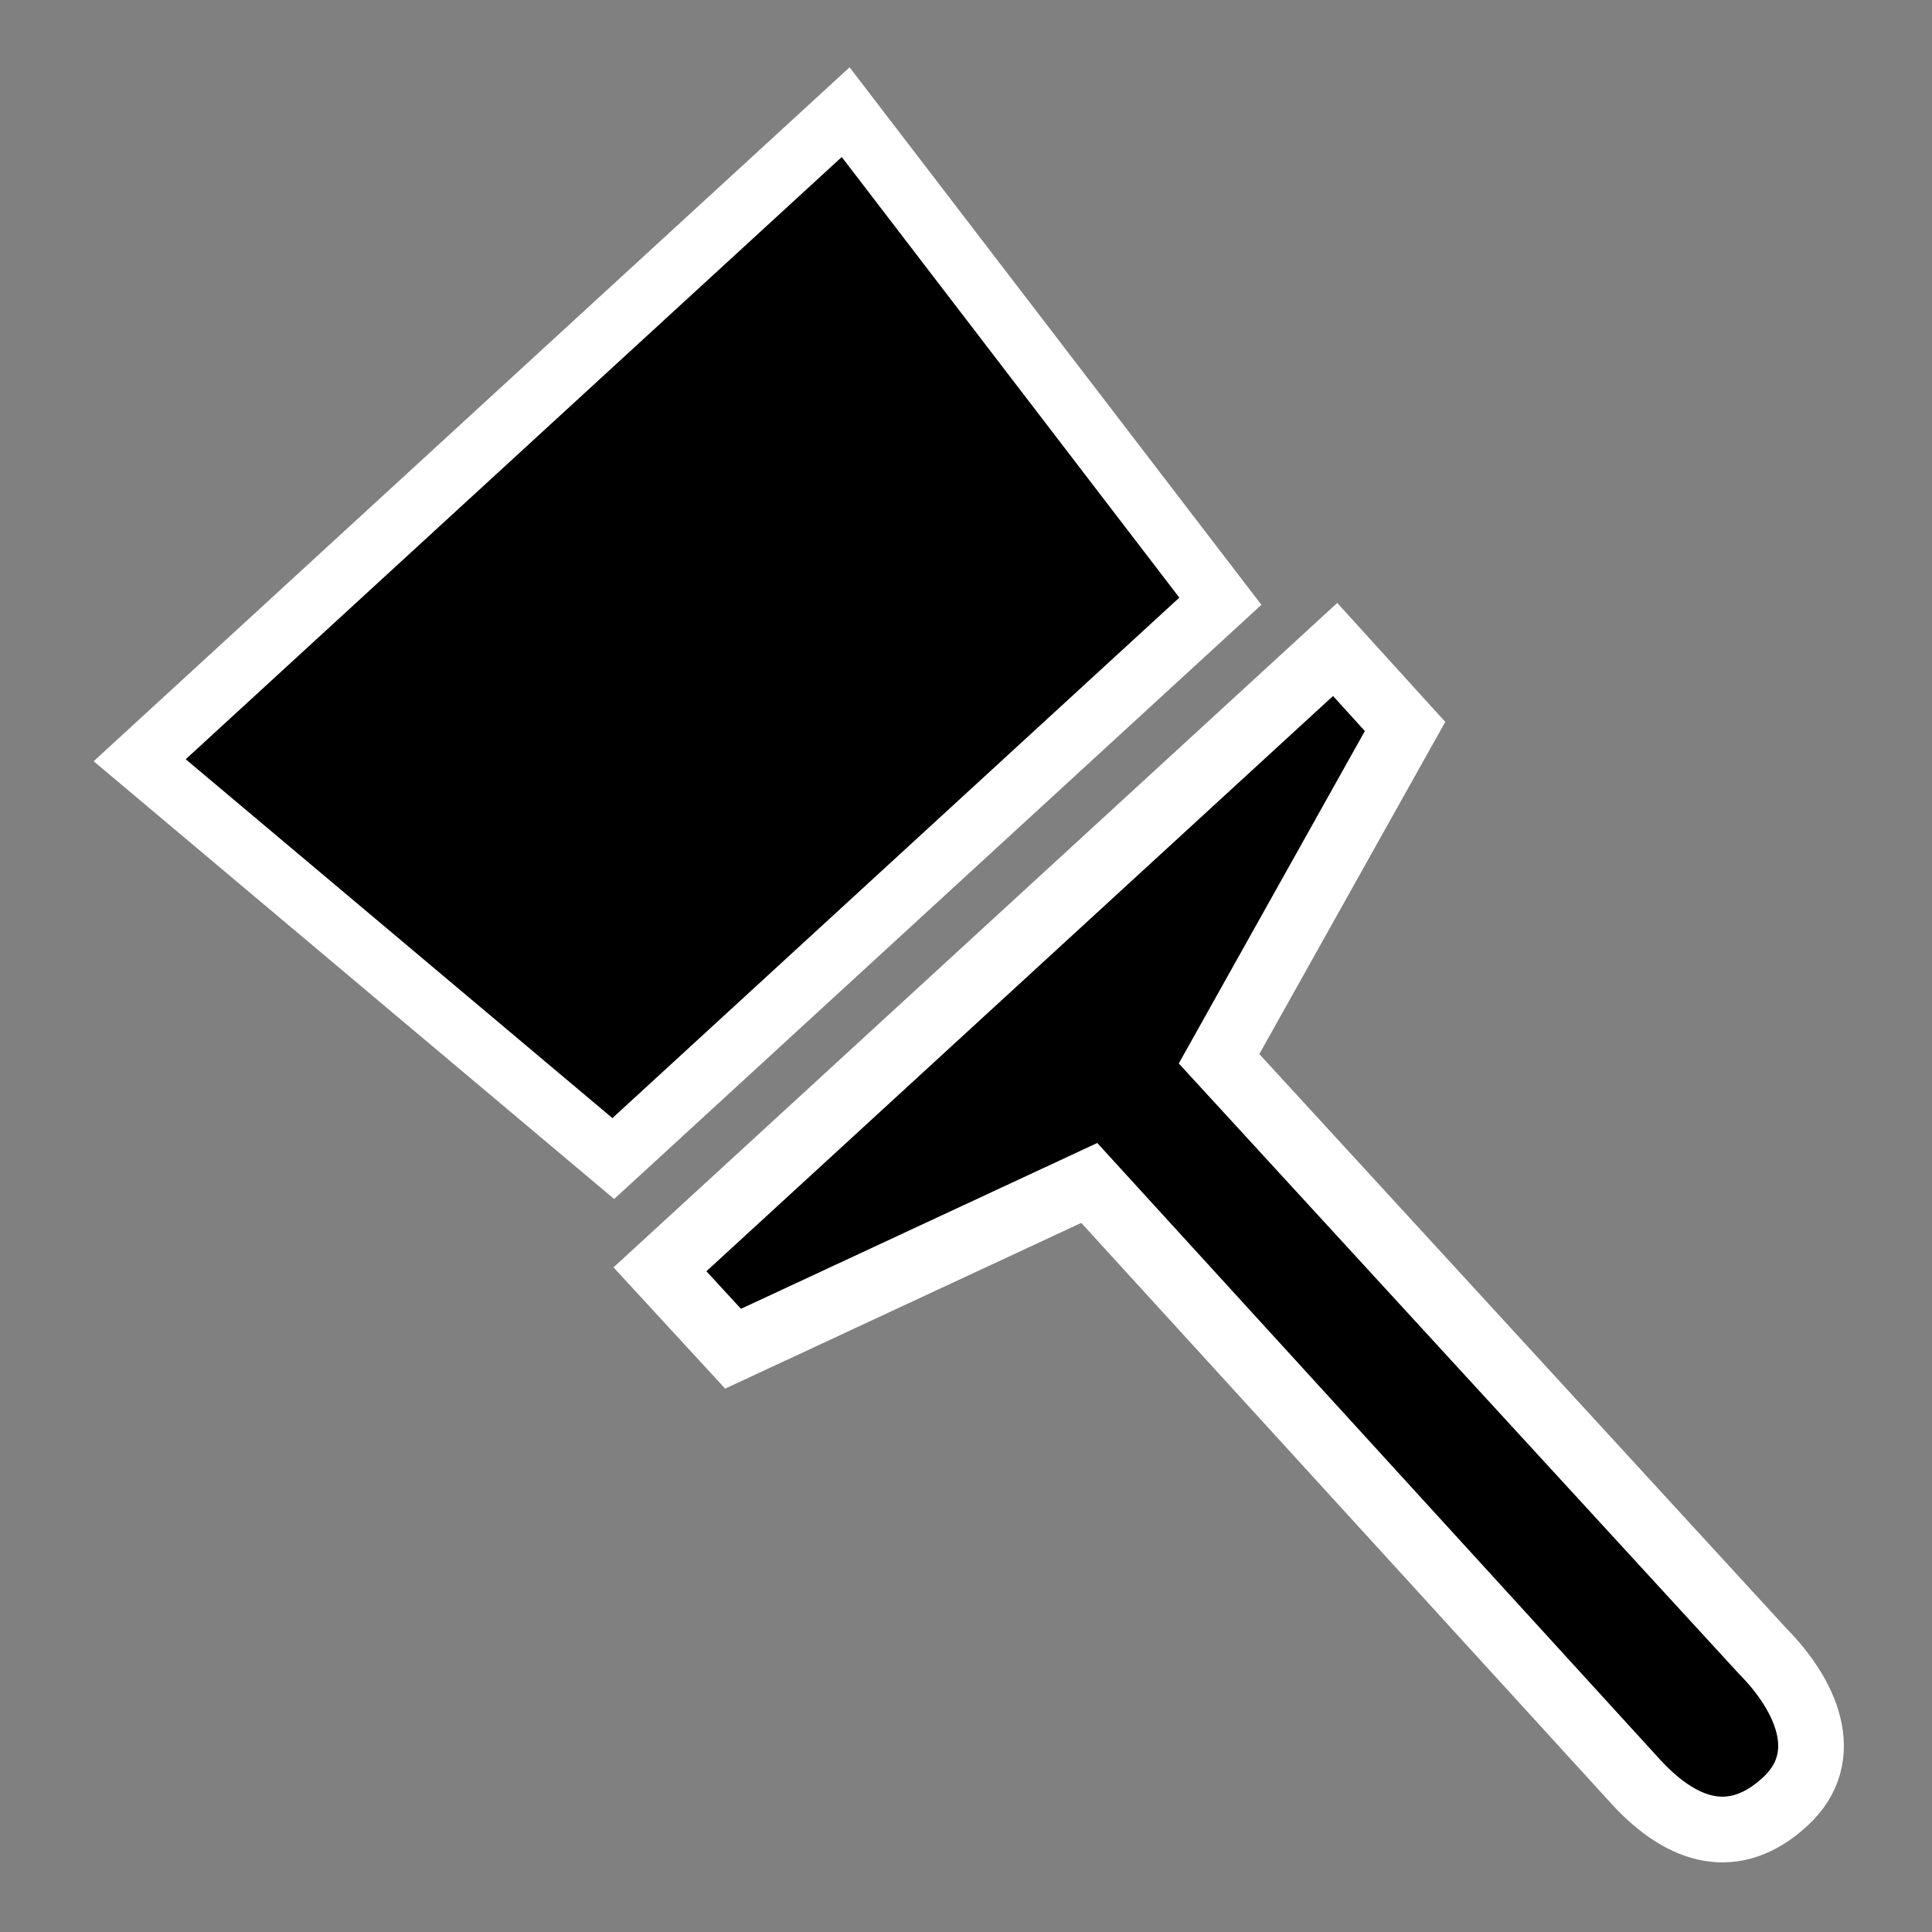 <?xml version="1.0" encoding="UTF-8" standalone="no"?>
<!-- Created with Inkscape (http://www.inkscape.org/) -->

<svg
   width="256"
   height="256"
   viewBox="0 0 67.733 67.733"
   version="1.1"
   id="svg5"
   inkscape:version="1.2.2 (b0a8486541, 2022-12-01)"
   sodipodi:docname="prop.svg"
   inkscape:export-filename="prop.png"
   inkscape:export-xdpi="12"
   inkscape:export-ydpi="12"
   xmlns:inkscape="http://www.inkscape.org/namespaces/inkscape"
   xmlns:sodipodi="http://sodipodi.sourceforge.net/DTD/sodipodi-0.dtd"
   xmlns="http://www.w3.org/2000/svg"
   xmlns:svg="http://www.w3.org/2000/svg">
  <rect x="0" y="0" width="67.733" height="67.733" fill="#808080" stroke="none"/>
  <sodipodi:namedview
     id="namedview7"
     pagecolor="#505050"
     bordercolor="#ffffff"
     borderopacity="1"
     inkscape:showpageshadow="0"
     inkscape:pageopacity="0"
     inkscape:pagecheckerboard="1"
     inkscape:deskcolor="#505050"
     inkscape:document-units="px"
     showgrid="false"
     inkscape:lockguides="true"
     inkscape:zoom="2"
     inkscape:cx="148"
     inkscape:cy="171"
     inkscape:window-width="1920"
     inkscape:window-height="953"
     inkscape:window-x="0"
     inkscape:window-y="0"
     inkscape:window-maximized="1"
     inkscape:current-layer="layer1"
     showguides="true">
    <sodipodi:guide
       position="0,33.867"
       orientation="0,67.733"
       id="guide1276"
       inkscape:locked="true" />
    <sodipodi:guide
       position="33.867,0"
       orientation="67.733,0"
       id="guide1278"
       inkscape:locked="true" />
  </sodipodi:namedview>
  <defs
     id="defs2">
    <linearGradient
       id="linearGradient3612"
       inkscape:swatch="solid">
      <stop
         style="stop-color:#ff0000;stop-opacity:1;"
         offset="0"
         id="stop3610" />
    </linearGradient>
  </defs>
  <g
     inkscape:label="Layer 1"
     inkscape:groupmode="layer"
     id="layer1">
    <path
       style="display:inline;fill:#000000;fill-opacity:1;fill-rule:nonzero;stroke:#ffffff;stroke-width:2.303;stroke-dasharray:none;stroke-opacity:1"
       d="m 62.578,63.17 c -1.751,1.607 -3.561,1.112 -5.23,-0.706 L 38.188,41.472 25.7,47.284 23.137,44.5 46.808,22.769 49.259,25.469 42.738,37.119 61.803,57.892 c 1.464,1.479 2.535,3.662 0.775,5.278 z"
       id="path2275-5"
       sodipodi:nodetypes="cccccccccc" />
    <path
       style="display:inline;fill:#000000;fill-opacity:1;fill-rule:nonzero;stroke:#ffffff;stroke-width:2.131;stroke-dasharray:none;stroke-opacity:1"
       d="M 21.501,40.617 4.897,26.653 29.648,3.932 42.784,21.078 Z"
       id="path78-7"
       sodipodi:nodetypes="ccccc" />
  </g>
</svg>
